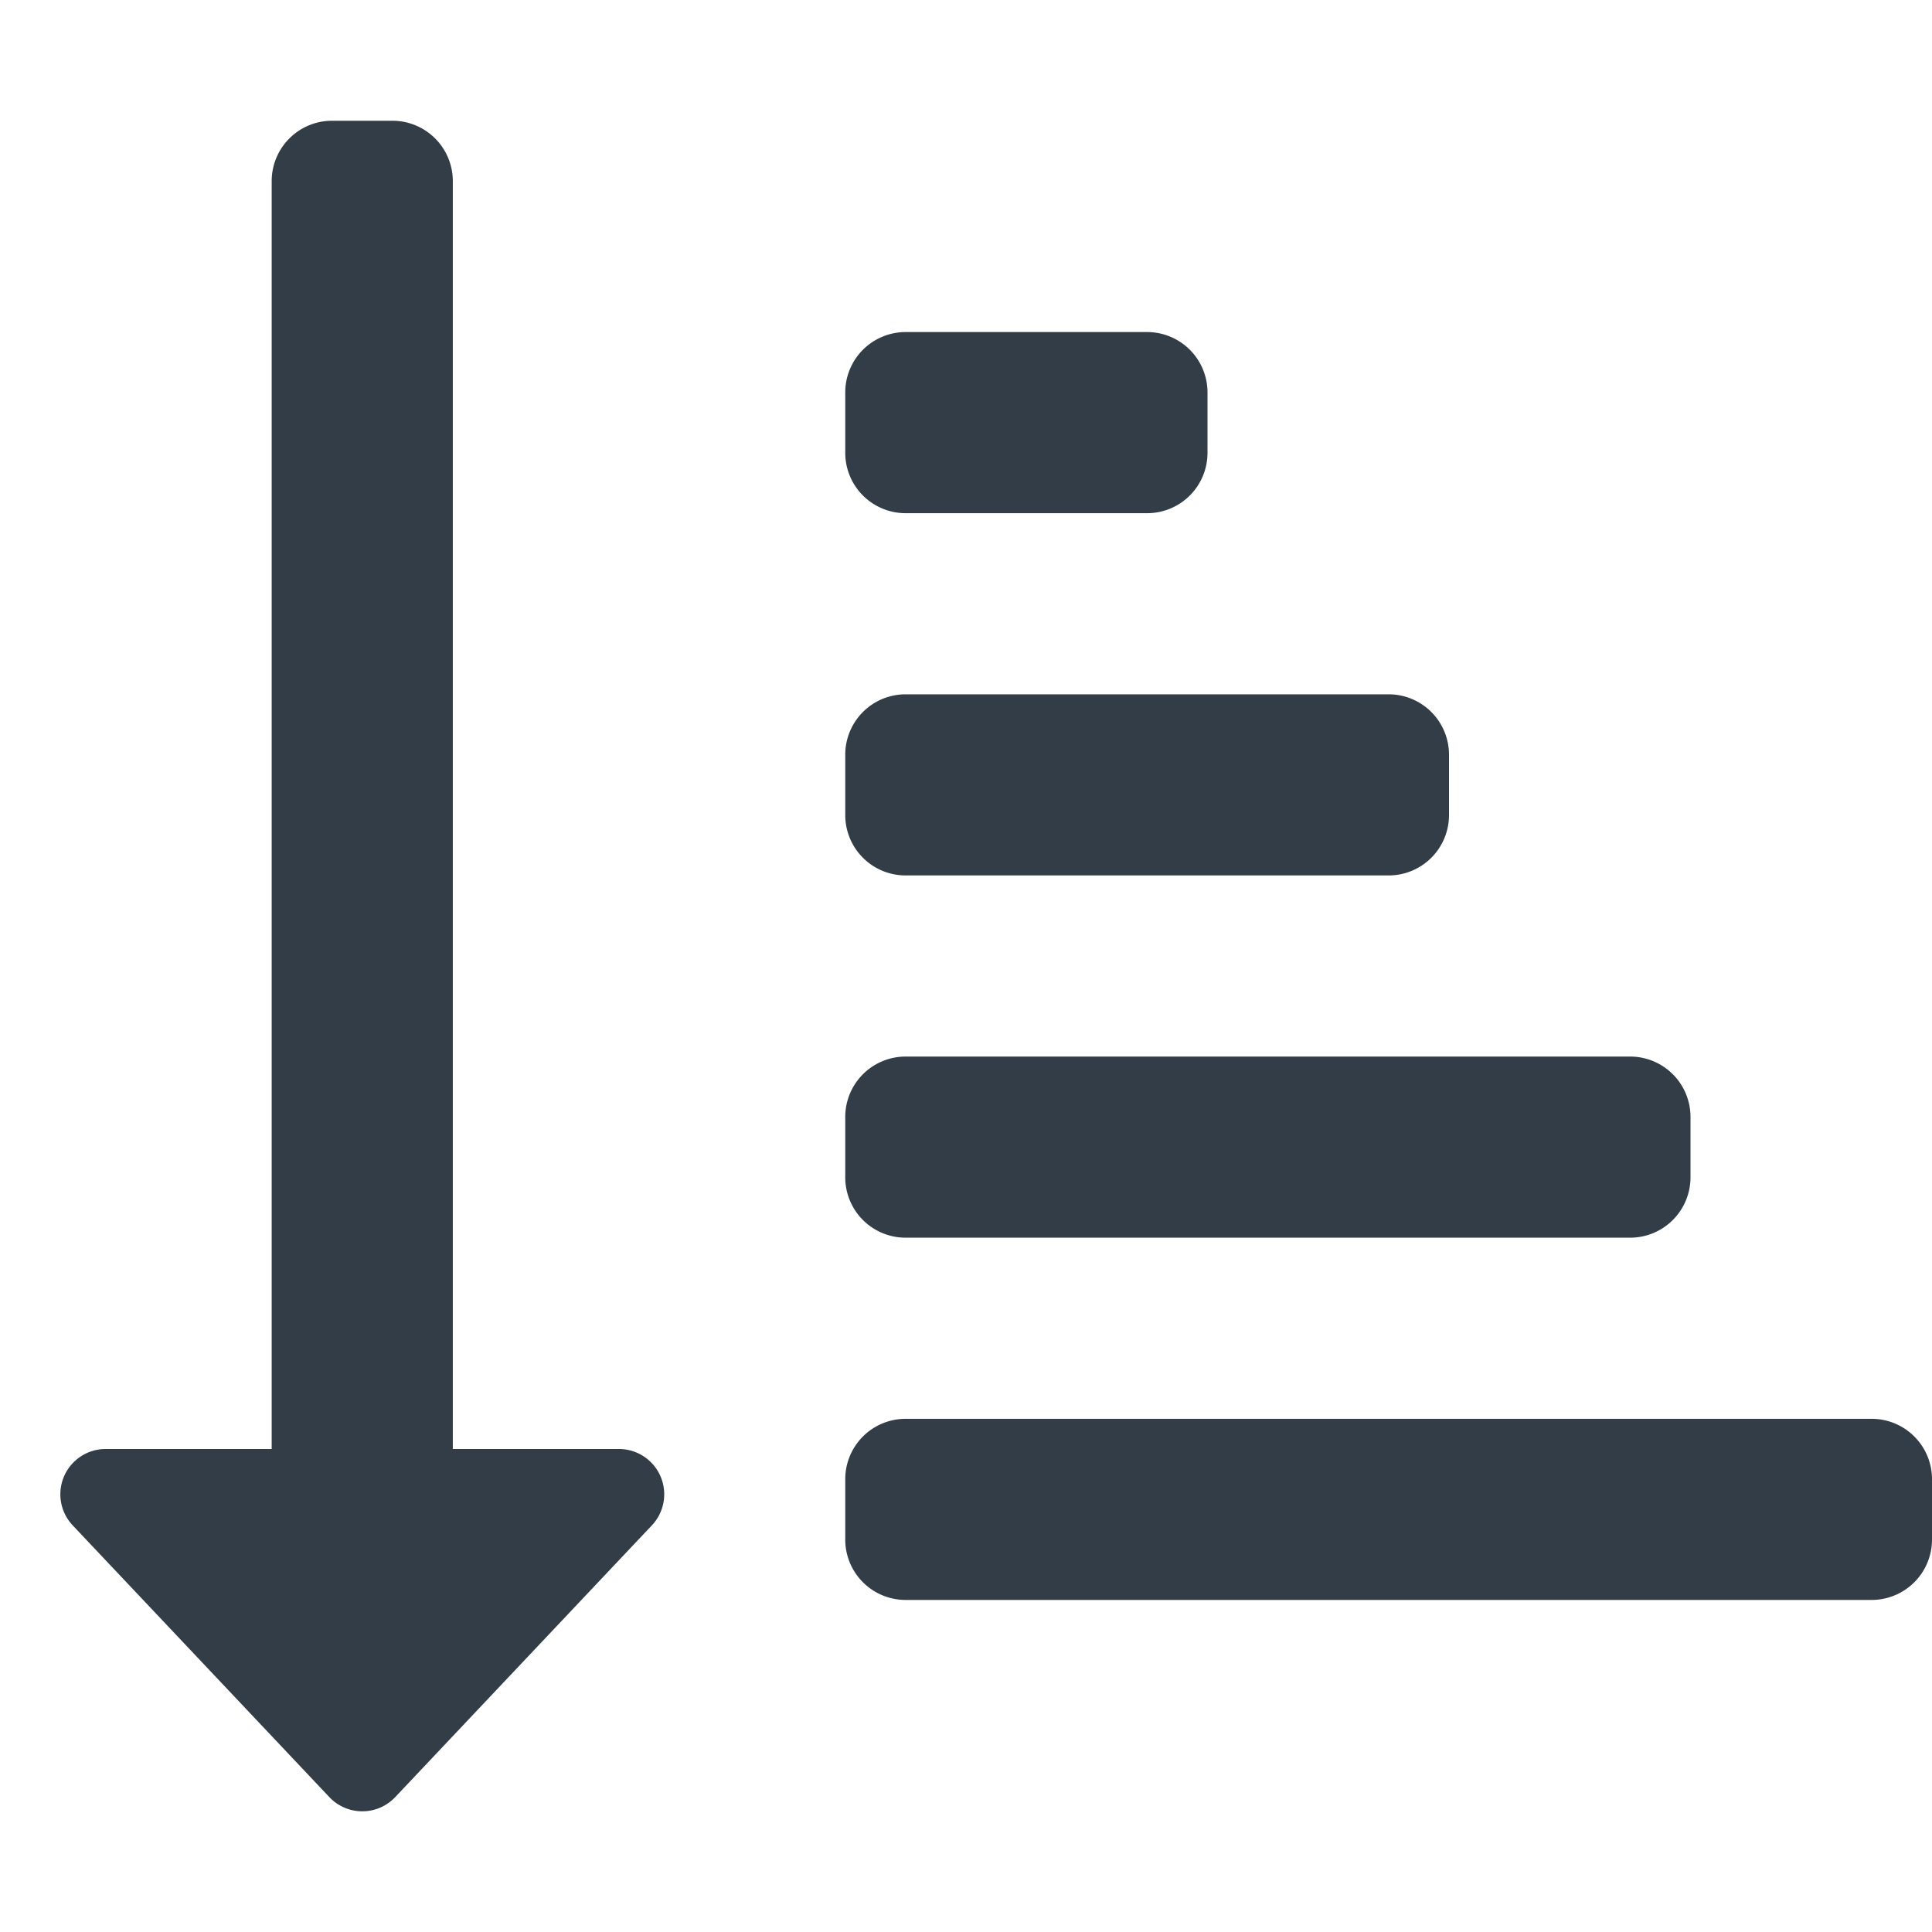 <svg xmlns="http://www.w3.org/2000/svg" width="512" height="512" style="fill: currentColor;color:rgb(50, 61, 71)" viewBox="0 0 512 512"><!--Font Awesome Pro 5.15.1 by @fontawesome - https://fontawesome.comLicense - https://fontawesome.com/license (Commercial License)-->
  <path d="M320 120v-16a16 16 0 0 0-16-16h-64a16 16 0 0 0-16 16v16a16 16 0 0 0 16 16h64a16 16 0 0 0 16-16zM164 384h-44V48a16 16 0 0 0-16-16H88a16 16 0 0 0-16 16v336H28a12 12 0 0 0-8.73 20.24l68 72a12 12 0 0 0 17 .48l.48-.48 68-72A12 12 0 0 0 164 384zm284-72v-16a16 16 0 0 0-16-16H240a16 16 0 0 0-16 16v16a16 16 0 0 0 16 16h192a16 16 0 0 0 16-16zm64 96v-16a16 16 0 0 0-16-16H240a16 16 0 0 0-16 16v16a16 16 0 0 0 16 16h256a16 16 0 0 0 16-16zM384 216v-16a16 16 0 0 0-16-16H240a16 16 0 0 0-16 16v16a16 16 0 0 0 16 16h128a16 16 0 0 0 16-16z"/>
</svg>